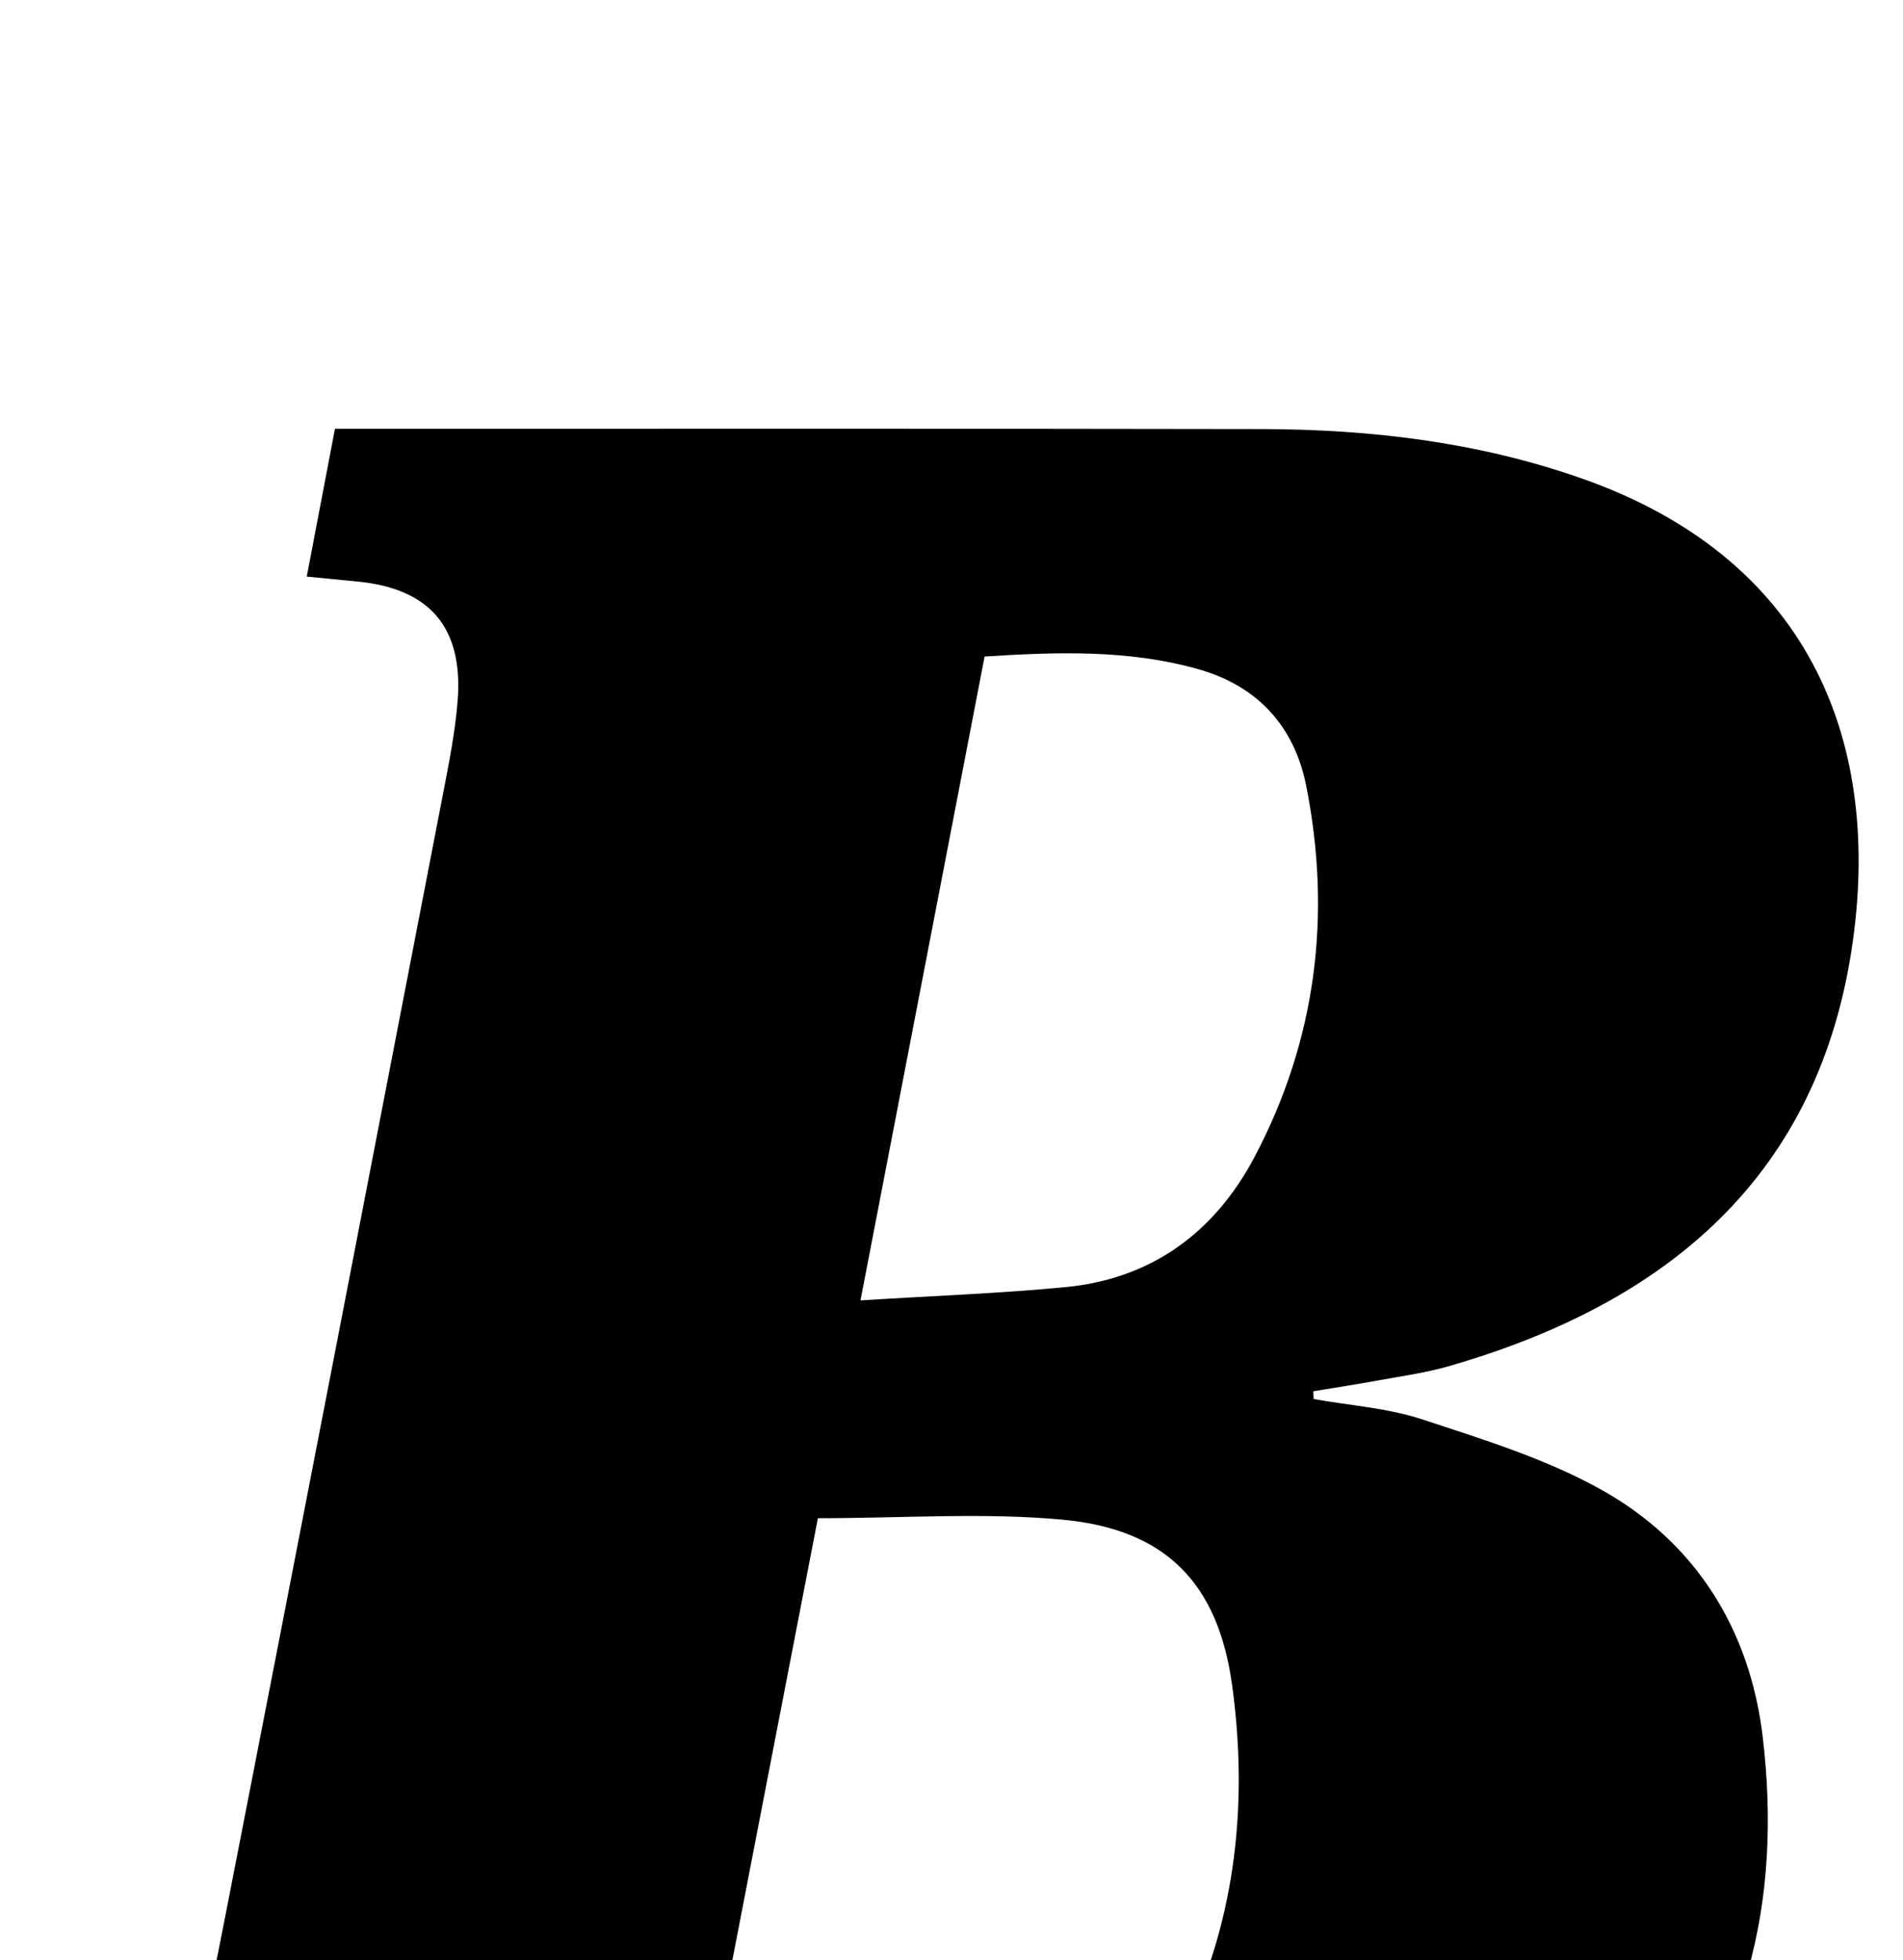 <?xml version="1.0" encoding="iso-8859-1"?>
<!-- Generator: Adobe Illustrator 25.2.1, SVG Export Plug-In . SVG Version: 6.00 Build 0)  -->
<svg version="1.1" xmlns="http://www.w3.org/2000/svg" xmlns:xlink="http://www.w3.org/1999/xlink" x="0px" y="0px"
	 viewBox="0 0 186.393 192.021" style="enable-background:new 0 0 186.393 192.021;" xml:space="preserve">
<g>
	<path d="M128.666,137.038c3.558,0.635,7.246,0.874,10.644,1.994c5.962,1.964,12.09,3.849,17.527,6.883
		c9.279,5.178,14.561,13.728,15.812,24.181c1.923,16.078-1.488,30.871-12.905,43.01c-7.005,7.448-15.787,12.012-25.547,14.928
		c-13.52,4.04-27.407,5.659-41.398,5.793c-31.315,0.301-62.634,0.142-93.951,0.165c-0.814,0.001-1.628-0.07-3.194-0.142
		c0.77-4.597,1.491-8.905,2.245-13.404c2.566-0.299,4.859-0.475,7.12-0.847c6.417-1.056,10.559-4.974,12.279-11.025
		c1.859-6.542,3.271-13.226,4.578-19.906c7.243-37.041,14.401-74.099,21.564-111.155c0.568-2.938,1.151-5.895,1.384-8.87
		c0.564-7.19-2.733-11.002-9.831-11.682c-1.471-0.141-2.94-0.287-4.947-0.483c0.937-4.911,1.823-9.558,2.762-14.477
		c1.827,0,3.309,0,4.791,0c28.652,0.003,57.304-0.028,85.956,0.027c10.701,0.021,21.23,1.265,31.41,4.849
		c21.857,7.694,29.291,25.155,26.532,45.2c-3.186,23.147-18.26,35.611-39.647,41.758c-2.228,0.64-4.552,0.956-6.84,1.375
		c-2.121,0.388-4.253,0.714-6.38,1.067C128.641,136.529,128.653,136.784,128.666,137.038z M80.109,148.71
		c-4.167,21.534-8.309,42.946-12.67,65.483c10.495-0.685,19.95-0.919,29.303-2.015c10.385-1.217,17.008-7.637,20.771-17.181
		c3.818-9.682,4.558-19.78,3.168-29.933c-1.378-10.066-6.573-15.279-16.622-16.211C96.344,148.137,88.509,148.71,80.109,148.71z
		 M84.283,127.375c7.249-0.454,13.698-0.681,20.108-1.302c8.453-0.818,14.619-5.408,18.501-12.772
		c6.035-11.447,7.556-23.677,5.047-36.328c-1.157-5.832-4.766-9.795-10.6-11.435c-6.811-1.915-13.734-1.683-20.901-1.23
		C92.424,85.143,88.467,105.668,84.283,127.375z"/>
</g>
</svg>
